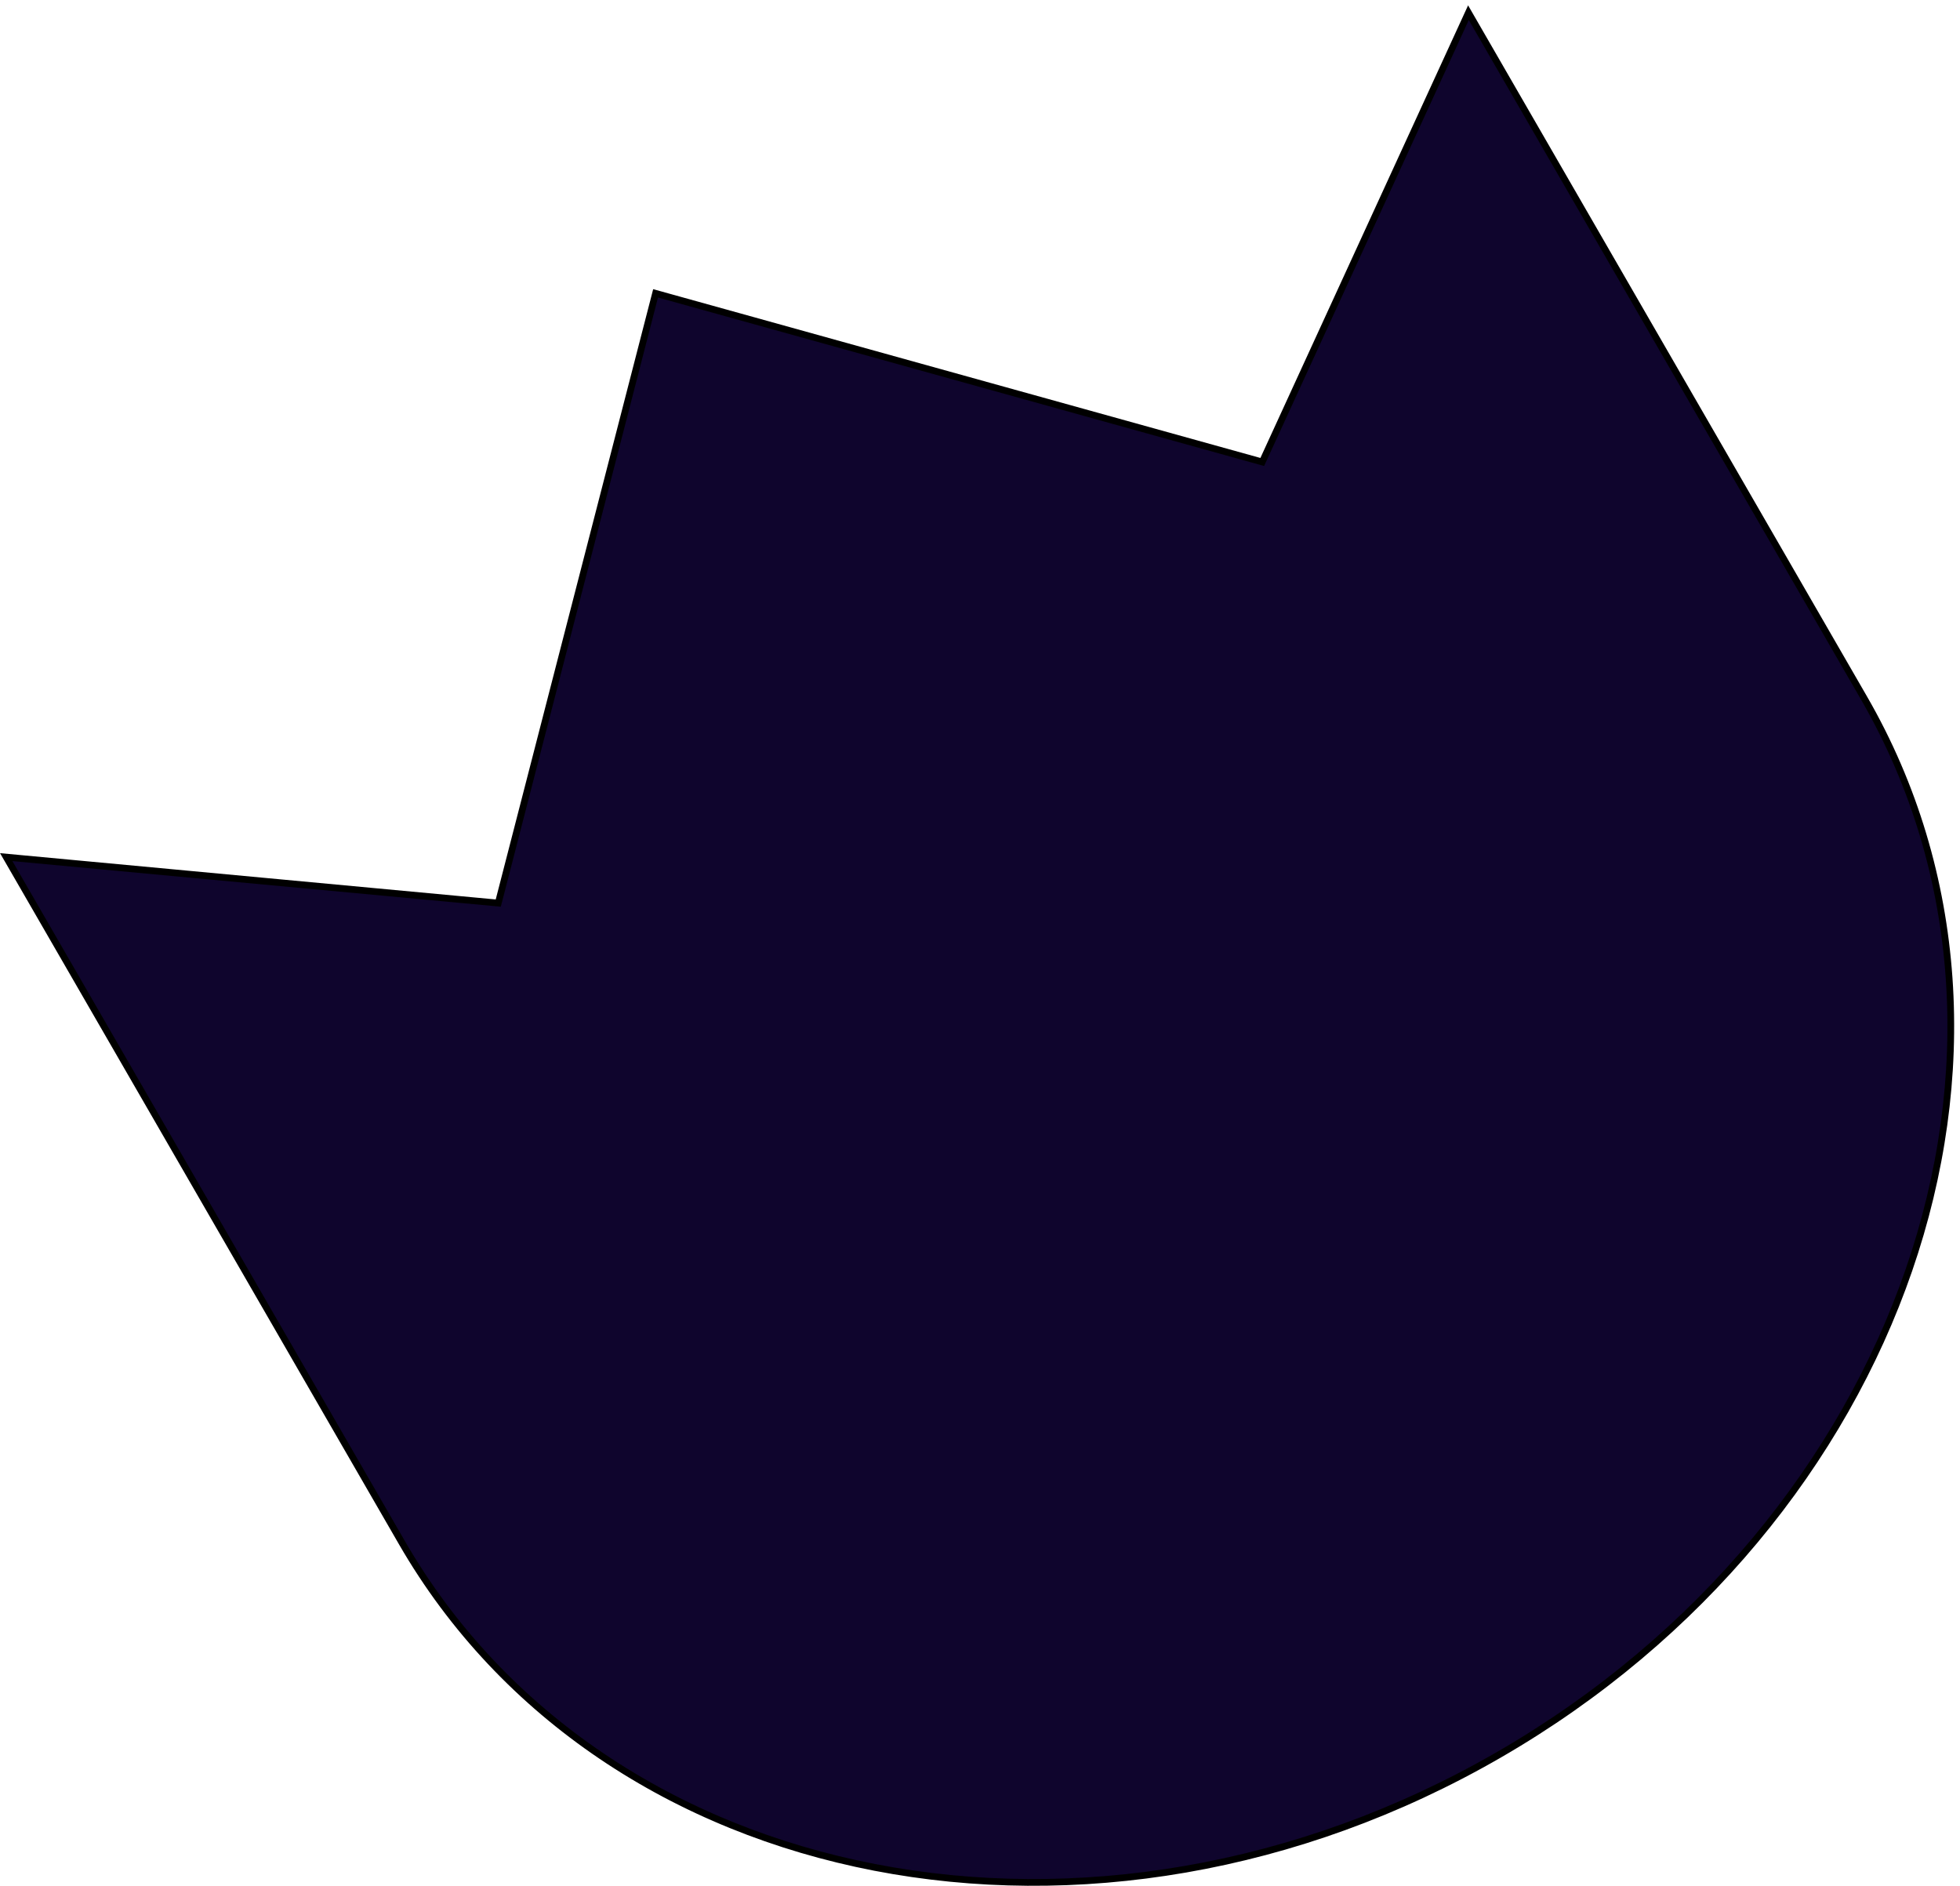 <svg width="291" height="280" viewBox="0 0 291 280" fill="none" xmlns="http://www.w3.org/2000/svg">
<path d="M186.996 68.457L187.406 68.572L187.584 68.184L218.018 1.883L276.758 103.623C306.747 155.566 282.583 225.799 222.566 260.45C162.558 295.096 89.652 280.906 59.663 228.964L0.923 127.223L73.552 134.004L73.976 134.043L74.083 133.631L97.333 43.54L186.996 68.457Z" fill="#0F052D" stroke="black"/>
</svg>
